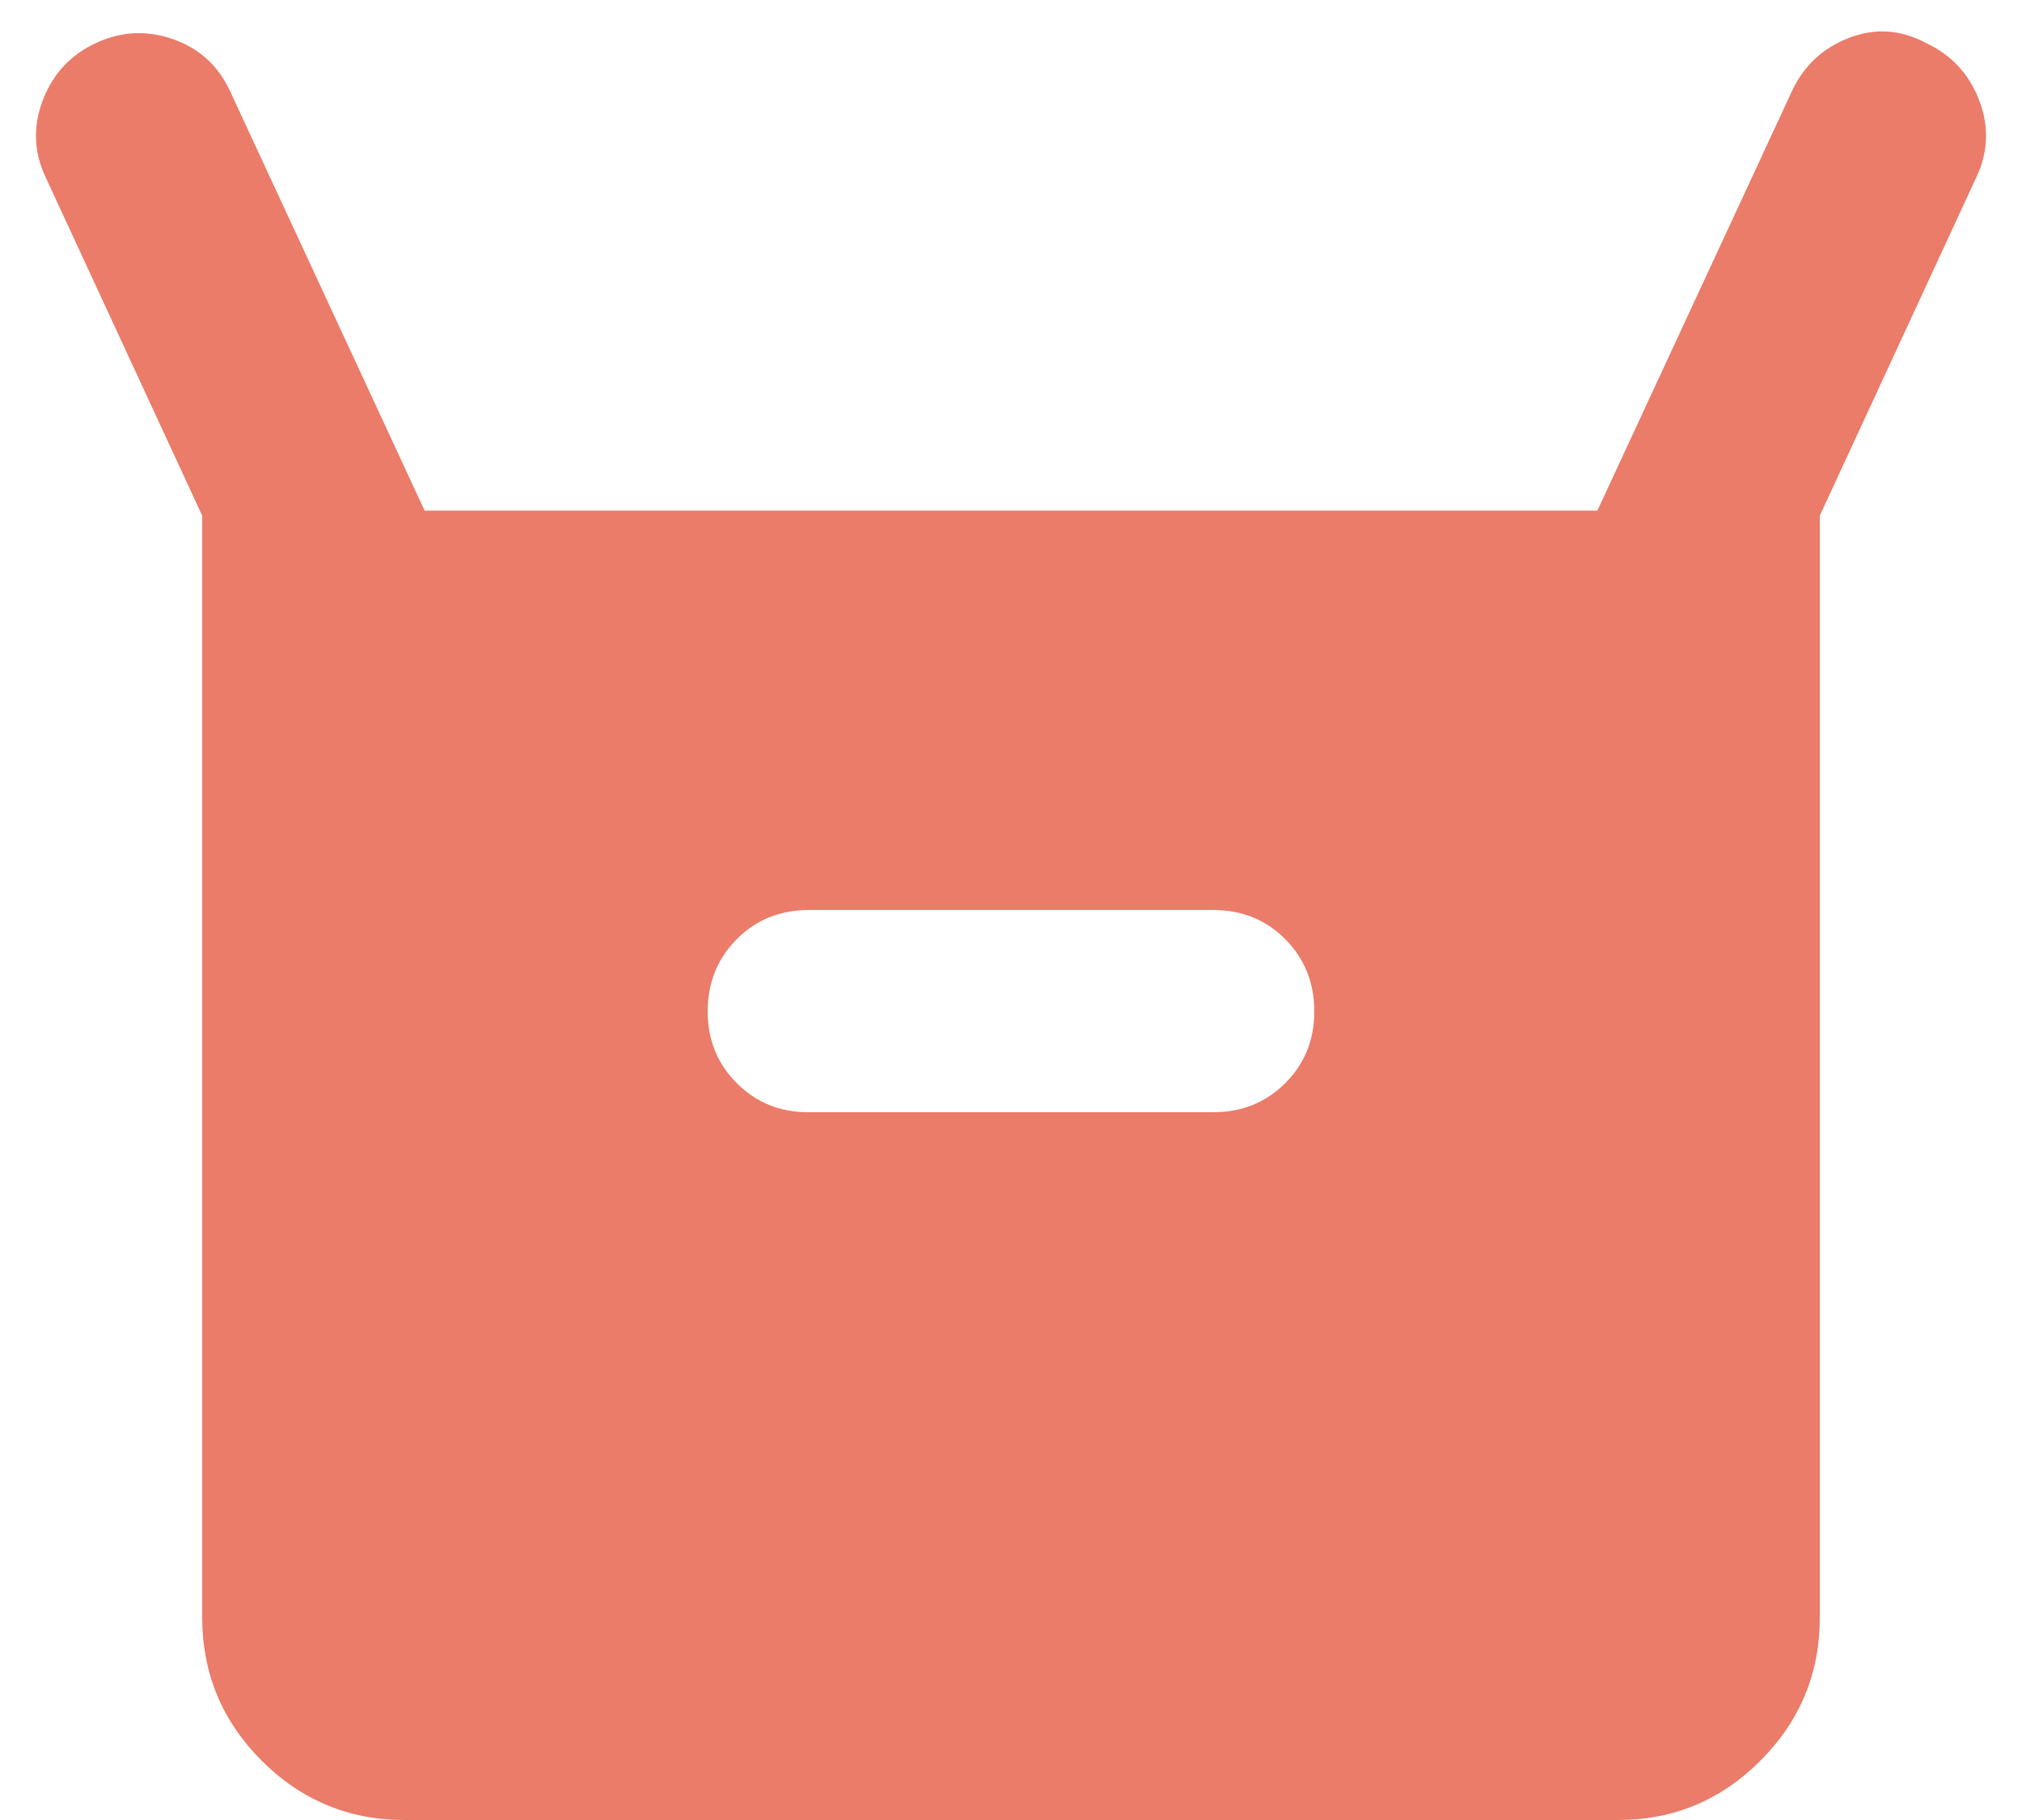 <svg width="20" height="18" viewBox="0 0 20 18" fill="none" xmlns="http://www.w3.org/2000/svg">
<path d="M2 16V5.1L0.45 1.75C0.333 1.5 0.325 1.246 0.425 0.987C0.525 0.728 0.7 0.541 0.95 0.425C1.2 0.309 1.454 0.297 1.713 0.388C1.972 0.479 2.159 0.65 2.275 0.9L4.2 5.05H15.8L17.725 0.9C17.842 0.65 18.029 0.475 18.288 0.375C18.547 0.275 18.801 0.292 19.05 0.425C19.3 0.542 19.475 0.729 19.575 0.988C19.675 1.247 19.667 1.501 19.55 1.75L18 5.1V16C18 16.55 17.804 17.021 17.413 17.413C17.022 17.805 16.551 18.001 16 18H4C3.45 18 2.979 17.804 2.588 17.413C2.197 17.022 2.001 16.551 2 16ZM8 11H12C12.283 11 12.521 10.904 12.713 10.712C12.905 10.52 13.001 10.283 13 10C12.999 9.717 12.903 9.48 12.712 9.288C12.521 9.096 12.283 9 12 9H8C7.717 9 7.479 9.096 7.288 9.288C7.097 9.48 7.001 9.717 7 10C6.999 10.283 7.095 10.52 7.288 10.713C7.481 10.906 7.718 11.001 8 11Z" fill="#EA7C69"/>
</svg>
